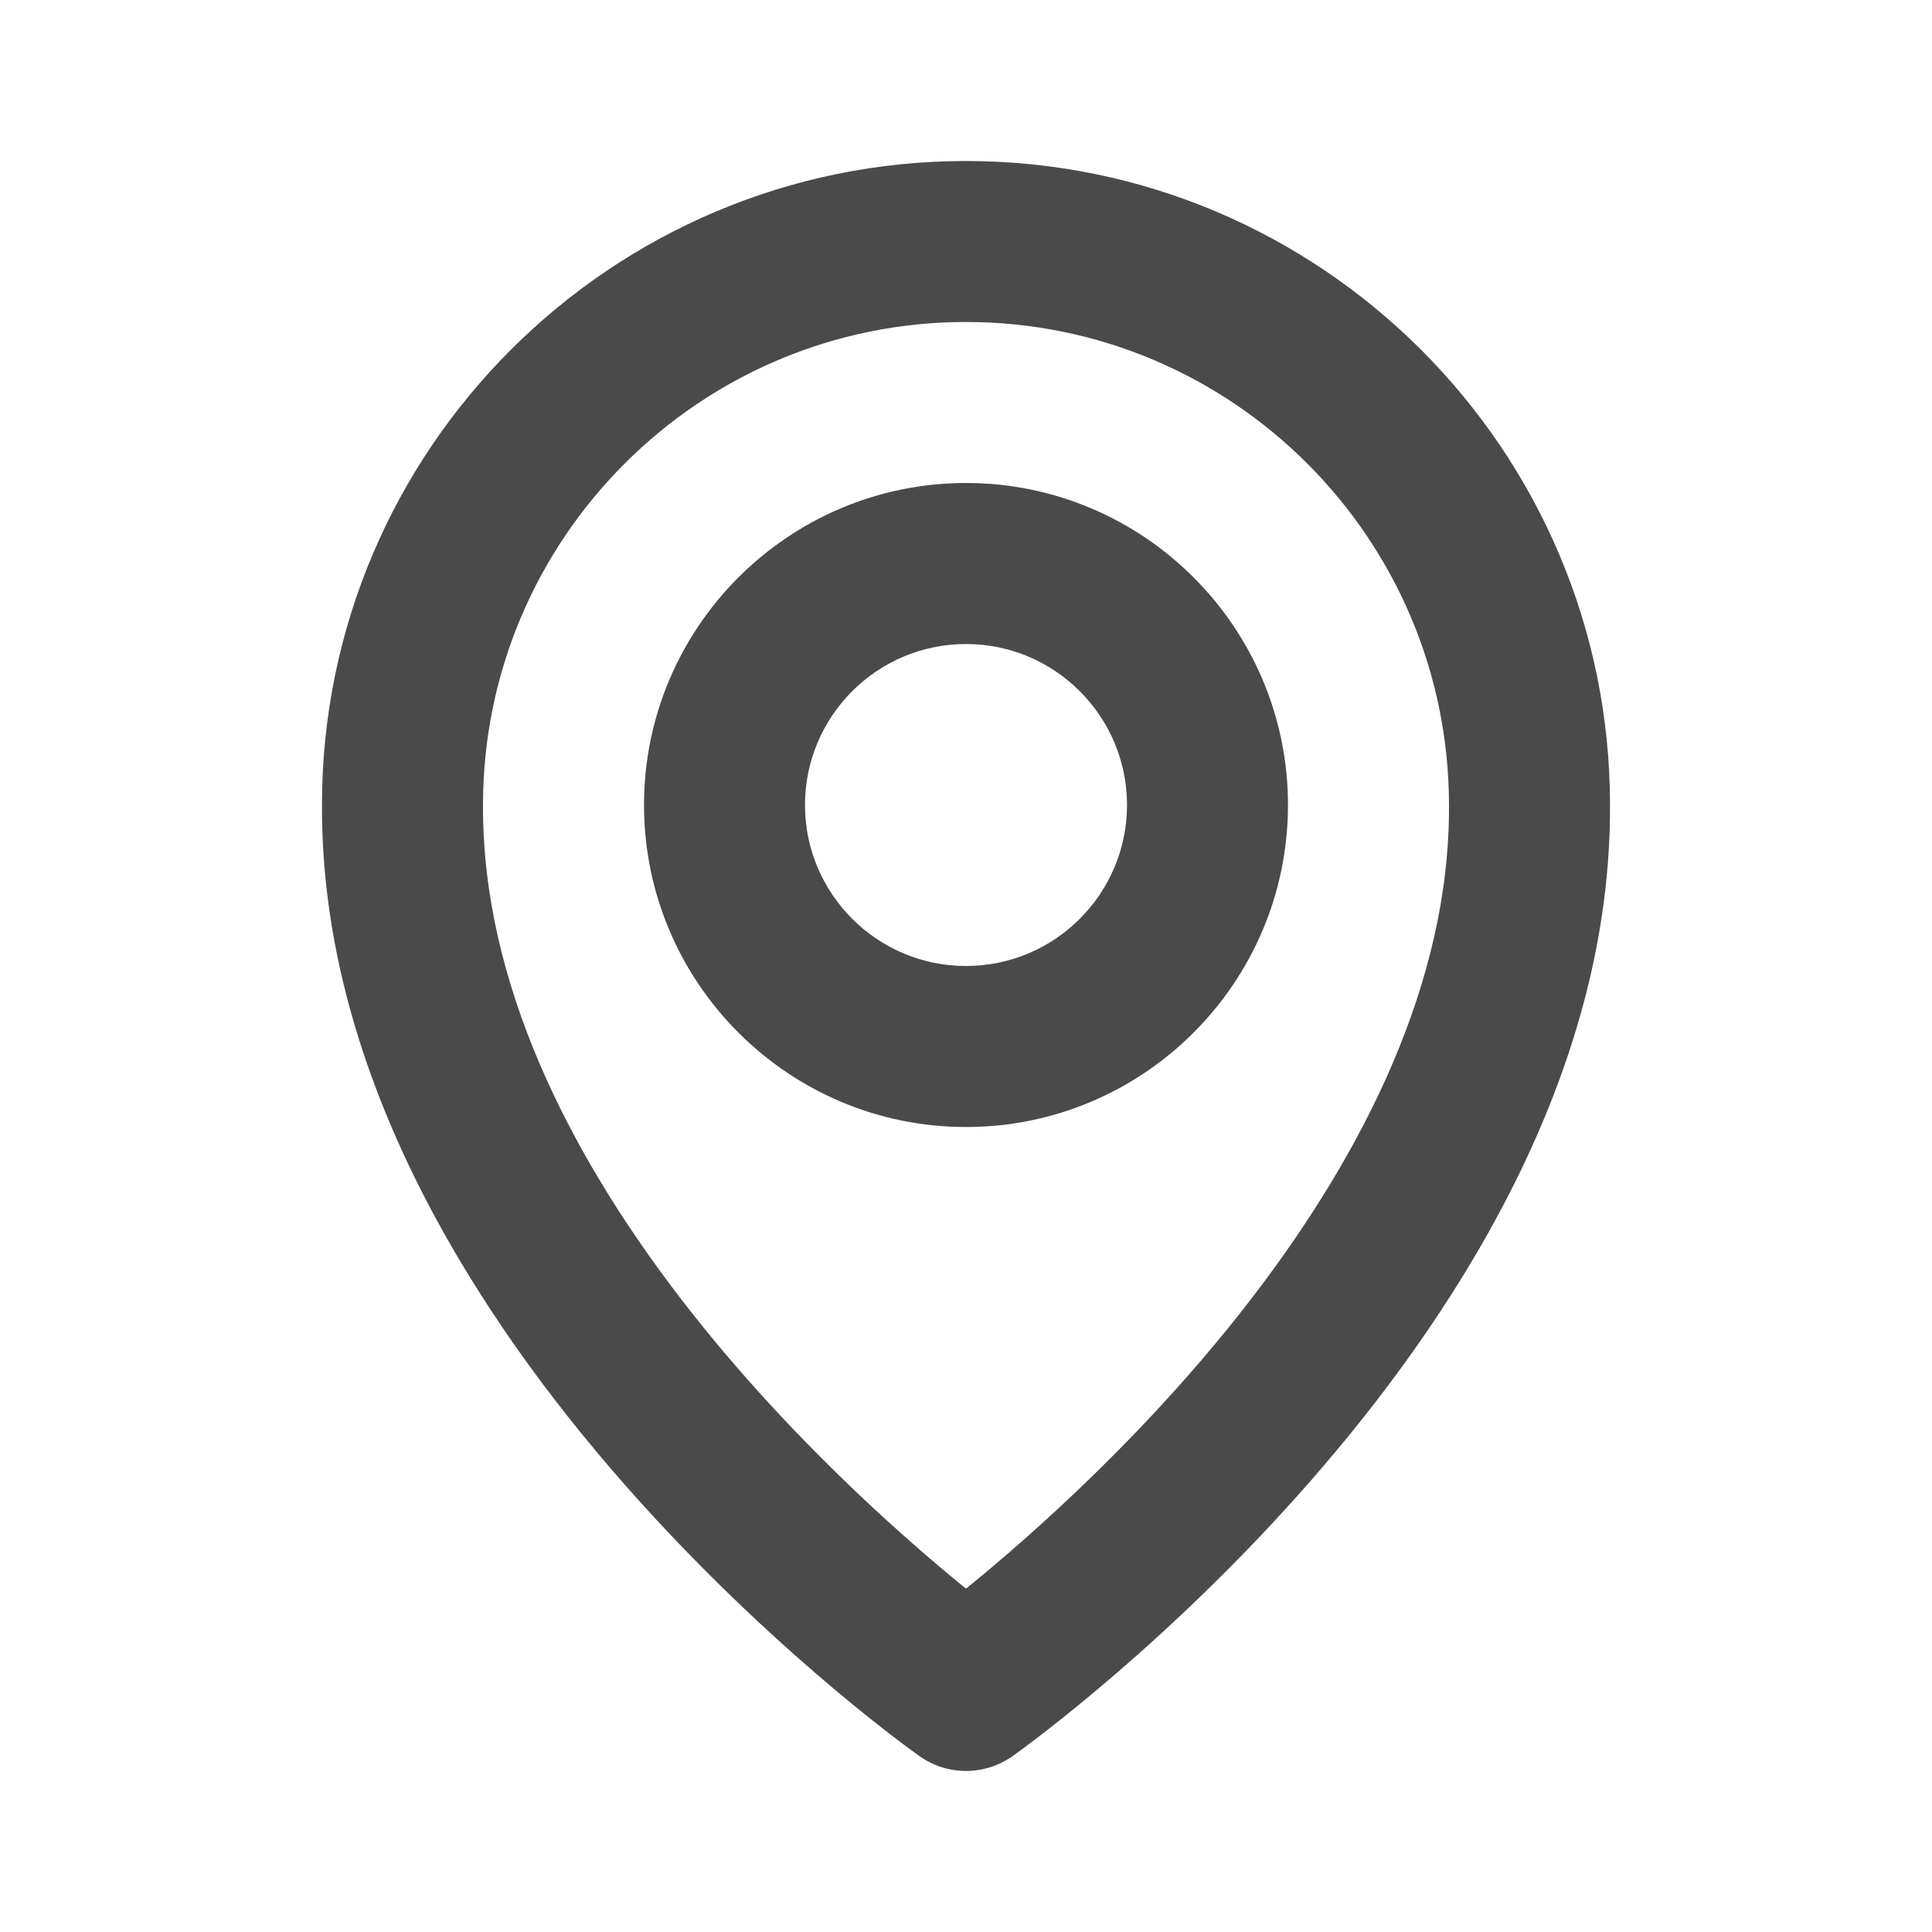 <svg width="50" height="50" viewBox="0 0 50 50" fill="none" xmlns="http://www.w3.org/2000/svg">
<path d="M25 29.167C29.596 29.167 33.333 25.429 33.333 20.833C33.333 16.238 29.596 12.5 25 12.5C20.404 12.5 16.667 16.238 16.667 20.833C16.667 25.429 20.404 29.167 25 29.167ZM25 16.667C27.298 16.667 29.167 18.535 29.167 20.833C29.167 23.131 27.298 25 25 25C22.702 25 20.833 23.131 20.833 20.833C20.833 18.535 22.702 16.667 25 16.667Z" fill="#4A4A4A"/>
<path d="M23.792 45.446C24.145 45.697 24.567 45.832 25 45.832C25.433 45.832 25.856 45.697 26.208 45.446C26.842 44.998 41.727 34.25 41.667 20.833C41.667 11.644 34.19 4.167 25 4.167C15.81 4.167 8.333 11.644 8.333 20.823C8.273 34.25 23.158 44.998 23.792 45.446ZM25 8.333C31.894 8.333 37.5 13.94 37.5 20.844C37.544 30.09 28.358 38.392 25 41.114C21.644 38.389 12.456 30.085 12.5 20.833C12.5 13.94 18.106 8.333 25 8.333Z" fill="#4A4A4A"/>
</svg>
